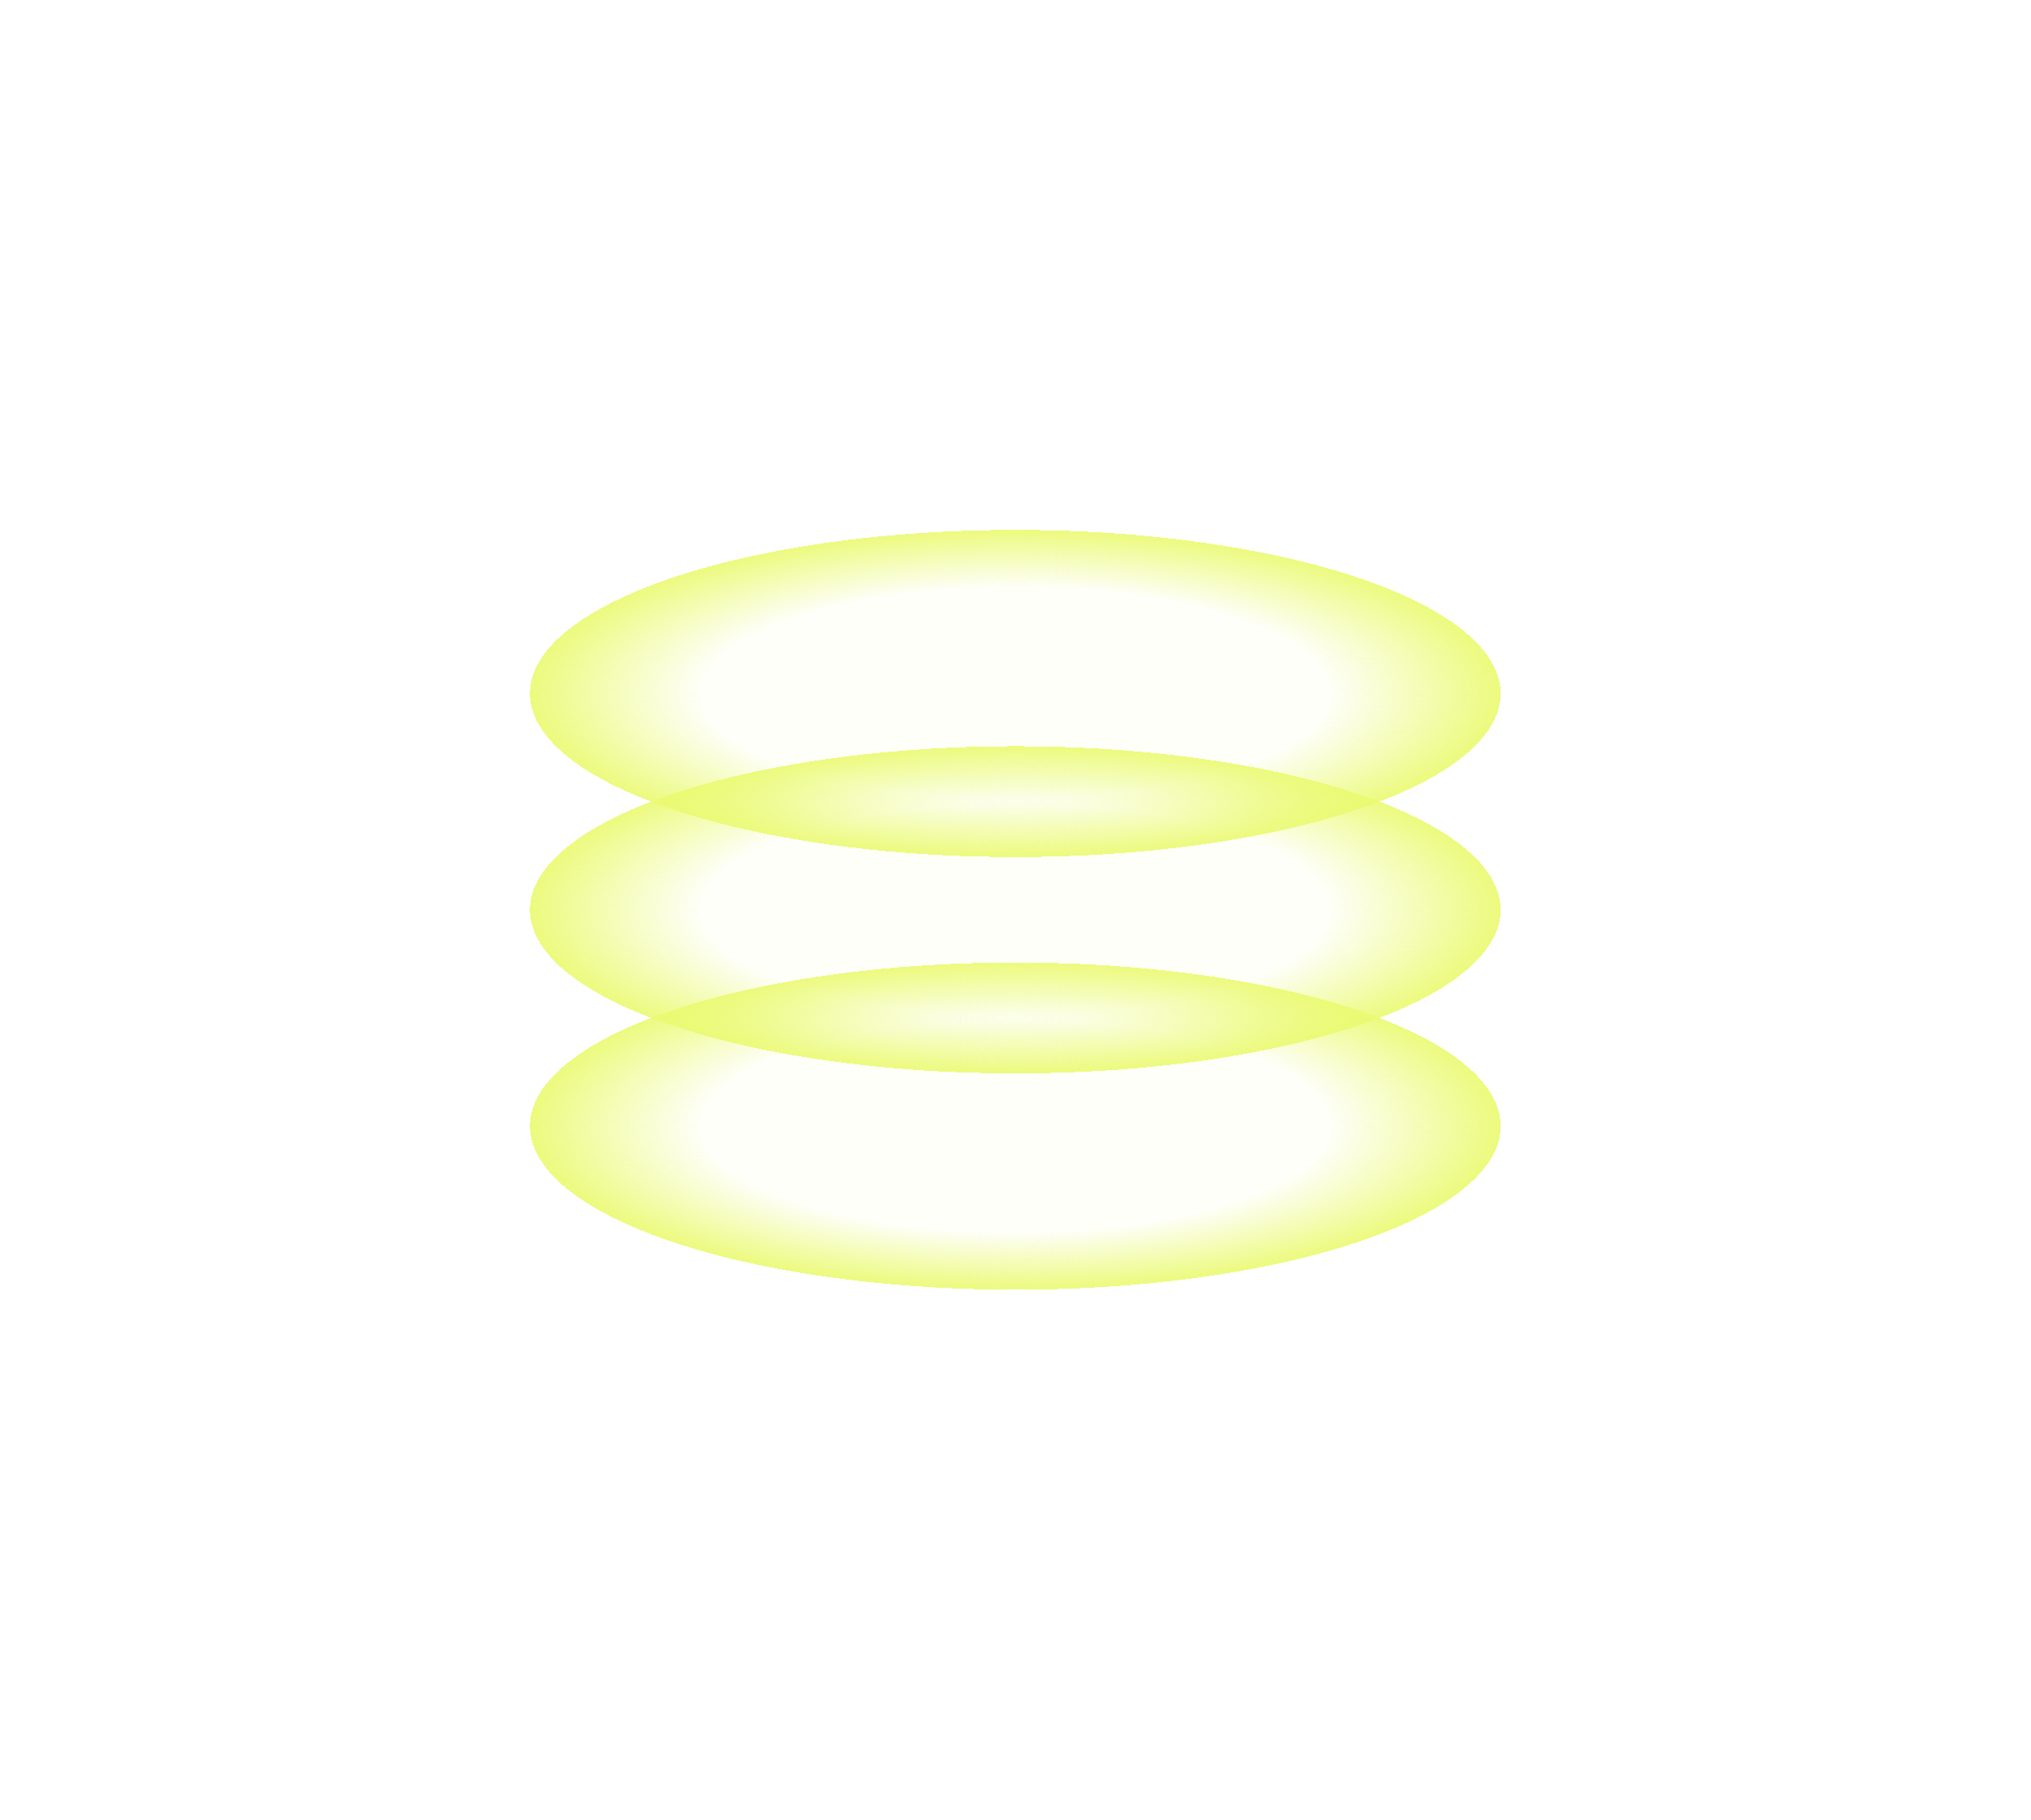 <svg width="385" height="345" viewBox="0 0 385 345" fill="none" xmlns="http://www.w3.org/2000/svg">
<g filter="url(#filter0_d_2570_73)">
<ellipse cx="172.461" cy="111.441" rx="92" ry="31" fill="url(#paint0_radial_2570_73)" shape-rendering="crispEdges"/>
</g>
<g filter="url(#filter1_d_2570_73)">
<ellipse cx="172.461" cy="152.441" rx="92" ry="31" fill="url(#paint1_radial_2570_73)" shape-rendering="crispEdges"/>
</g>
<g filter="url(#filter2_d_2570_73)">
<ellipse cx="172.461" cy="193.441" rx="92" ry="31" fill="url(#paint2_radial_2570_73)" shape-rendering="crispEdges"/>
</g>
<defs>
<filter id="filter0_d_2570_73" x="0.461" y="0.441" width="384" height="262" filterUnits="userSpaceOnUse" color-interpolation-filters="sRGB">
<feFlood flood-opacity="0" result="BackgroundImageFix"/>
<feColorMatrix in="SourceAlpha" type="matrix" values="0 0 0 0 0 0 0 0 0 0 0 0 0 0 0 0 0 0 127 0" result="hardAlpha"/>
<feOffset dx="20" dy="20"/>
<feGaussianBlur stdDeviation="50"/>
<feComposite in2="hardAlpha" operator="out"/>
<feColorMatrix type="matrix" values="0 0 0 0 0.808 0 0 0 0 1 0 0 0 0 0.322 0 0 0 0.3 0"/>
<feBlend mode="normal" in2="BackgroundImageFix" result="effect1_dropShadow_2570_73"/>
<feBlend mode="normal" in="SourceGraphic" in2="effect1_dropShadow_2570_73" result="shape"/>
</filter>
<filter id="filter1_d_2570_73" x="0.461" y="41.441" width="384" height="262" filterUnits="userSpaceOnUse" color-interpolation-filters="sRGB">
<feFlood flood-opacity="0" result="BackgroundImageFix"/>
<feColorMatrix in="SourceAlpha" type="matrix" values="0 0 0 0 0 0 0 0 0 0 0 0 0 0 0 0 0 0 127 0" result="hardAlpha"/>
<feOffset dx="20" dy="20"/>
<feGaussianBlur stdDeviation="50"/>
<feComposite in2="hardAlpha" operator="out"/>
<feColorMatrix type="matrix" values="0 0 0 0 0.808 0 0 0 0 1 0 0 0 0 0.322 0 0 0 0.3 0"/>
<feBlend mode="normal" in2="BackgroundImageFix" result="effect1_dropShadow_2570_73"/>
<feBlend mode="normal" in="SourceGraphic" in2="effect1_dropShadow_2570_73" result="shape"/>
</filter>
<filter id="filter2_d_2570_73" x="0.461" y="82.441" width="384" height="262" filterUnits="userSpaceOnUse" color-interpolation-filters="sRGB">
<feFlood flood-opacity="0" result="BackgroundImageFix"/>
<feColorMatrix in="SourceAlpha" type="matrix" values="0 0 0 0 0 0 0 0 0 0 0 0 0 0 0 0 0 0 127 0" result="hardAlpha"/>
<feOffset dx="20" dy="20"/>
<feGaussianBlur stdDeviation="50"/>
<feComposite in2="hardAlpha" operator="out"/>
<feColorMatrix type="matrix" values="0 0 0 0 0.808 0 0 0 0 1 0 0 0 0 0.322 0 0 0 0.3 0"/>
<feBlend mode="normal" in2="BackgroundImageFix" result="effect1_dropShadow_2570_73"/>
<feBlend mode="normal" in="SourceGraphic" in2="effect1_dropShadow_2570_73" result="shape"/>
</filter>
<radialGradient id="paint0_radial_2570_73" cx="0" cy="0" r="1" gradientUnits="userSpaceOnUse" gradientTransform="translate(172.461 111.441) rotate(90) scale(31 92)">
<stop offset="0.649" stop-color="#EAFA70" stop-opacity="0.05"/>
<stop offset="1" stop-color="#EAFA70" stop-opacity="0.9"/>
</radialGradient>
<radialGradient id="paint1_radial_2570_73" cx="0" cy="0" r="1" gradientUnits="userSpaceOnUse" gradientTransform="translate(172.461 152.441) rotate(90) scale(31 92)">
<stop offset="0.649" stop-color="#EAFA70" stop-opacity="0.05"/>
<stop offset="1" stop-color="#EAFA70" stop-opacity="0.9"/>
</radialGradient>
<radialGradient id="paint2_radial_2570_73" cx="0" cy="0" r="1" gradientUnits="userSpaceOnUse" gradientTransform="translate(172.461 193.441) rotate(90) scale(31 92)">
<stop offset="0.649" stop-color="#EAFA70" stop-opacity="0.05"/>
<stop offset="1" stop-color="#EAFA70" stop-opacity="0.9"/>
</radialGradient>
</defs>
</svg>
